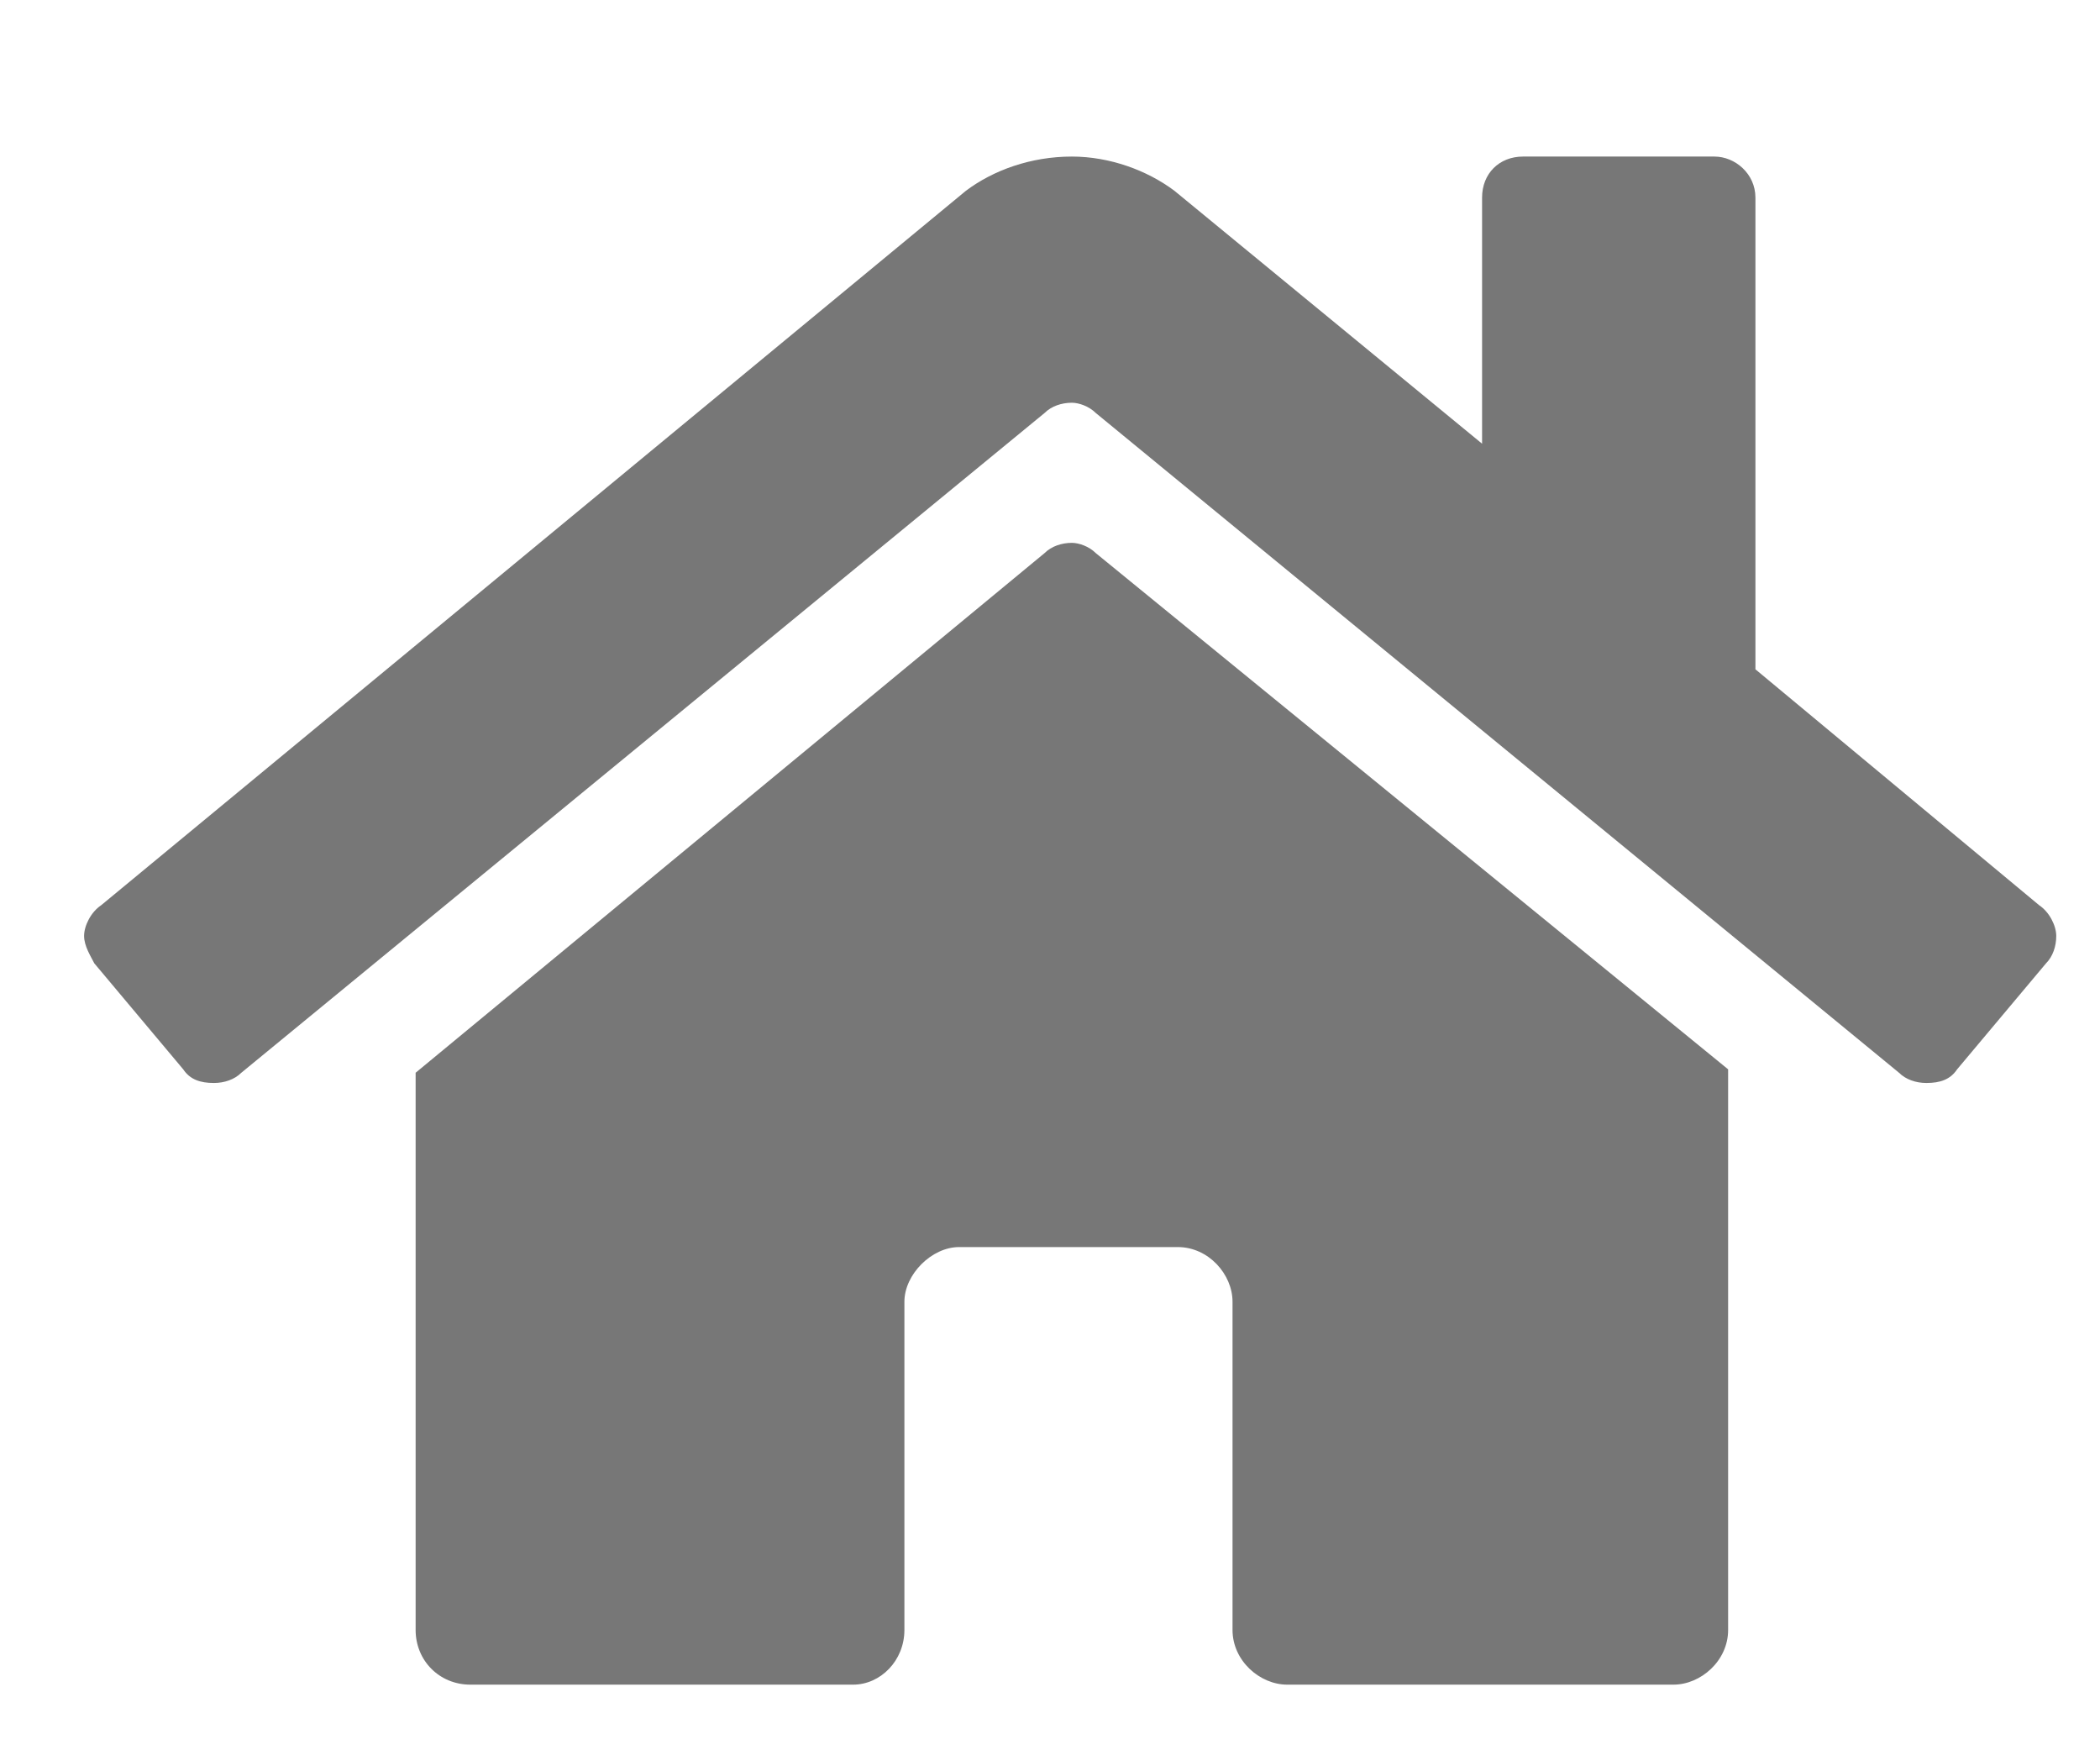 <svg width="24" height="20" viewBox="0 0 24 20" fill="none" xmlns="http://www.w3.org/2000/svg">
<path d="M11.938 6.32C12.016 6.242 12.133 6.203 12.25 6.203C12.328 6.203 12.445 6.242 12.523 6.32L19.75 12.219V18.625C19.75 18.977 19.438 19.25 19.125 19.25H14.711C14.398 19.25 14.086 18.977 14.086 18.625V14.875C14.086 14.562 13.812 14.25 13.461 14.25H10.961C10.648 14.25 10.336 14.562 10.336 14.875V18.625C10.336 18.977 10.062 19.25 9.75 19.25H5.375C5.023 19.25 4.75 18.977 4.75 18.625V12.258L11.938 6.32ZM23.305 10.344C23.422 10.422 23.5 10.578 23.5 10.695C23.5 10.812 23.461 10.93 23.383 11.008L22.367 12.219C22.289 12.336 22.172 12.375 22.016 12.375C21.898 12.375 21.781 12.336 21.703 12.258L12.523 4.719C12.445 4.641 12.328 4.602 12.25 4.602C12.133 4.602 12.016 4.641 11.938 4.719L2.758 12.258C2.68 12.336 2.562 12.375 2.445 12.375C2.289 12.375 2.172 12.336 2.094 12.219L1.078 11.008C1.039 10.93 0.961 10.812 0.961 10.695C0.961 10.578 1.039 10.422 1.156 10.344L11.039 2.18C11.352 1.945 11.781 1.789 12.25 1.789C12.68 1.789 13.109 1.945 13.422 2.18L16.938 5.07V2.258C16.938 1.984 17.133 1.789 17.406 1.789H19.594C19.828 1.789 20.062 1.984 20.062 2.258V7.648L23.305 10.344Z" fill="#777777"/>
</svg>

